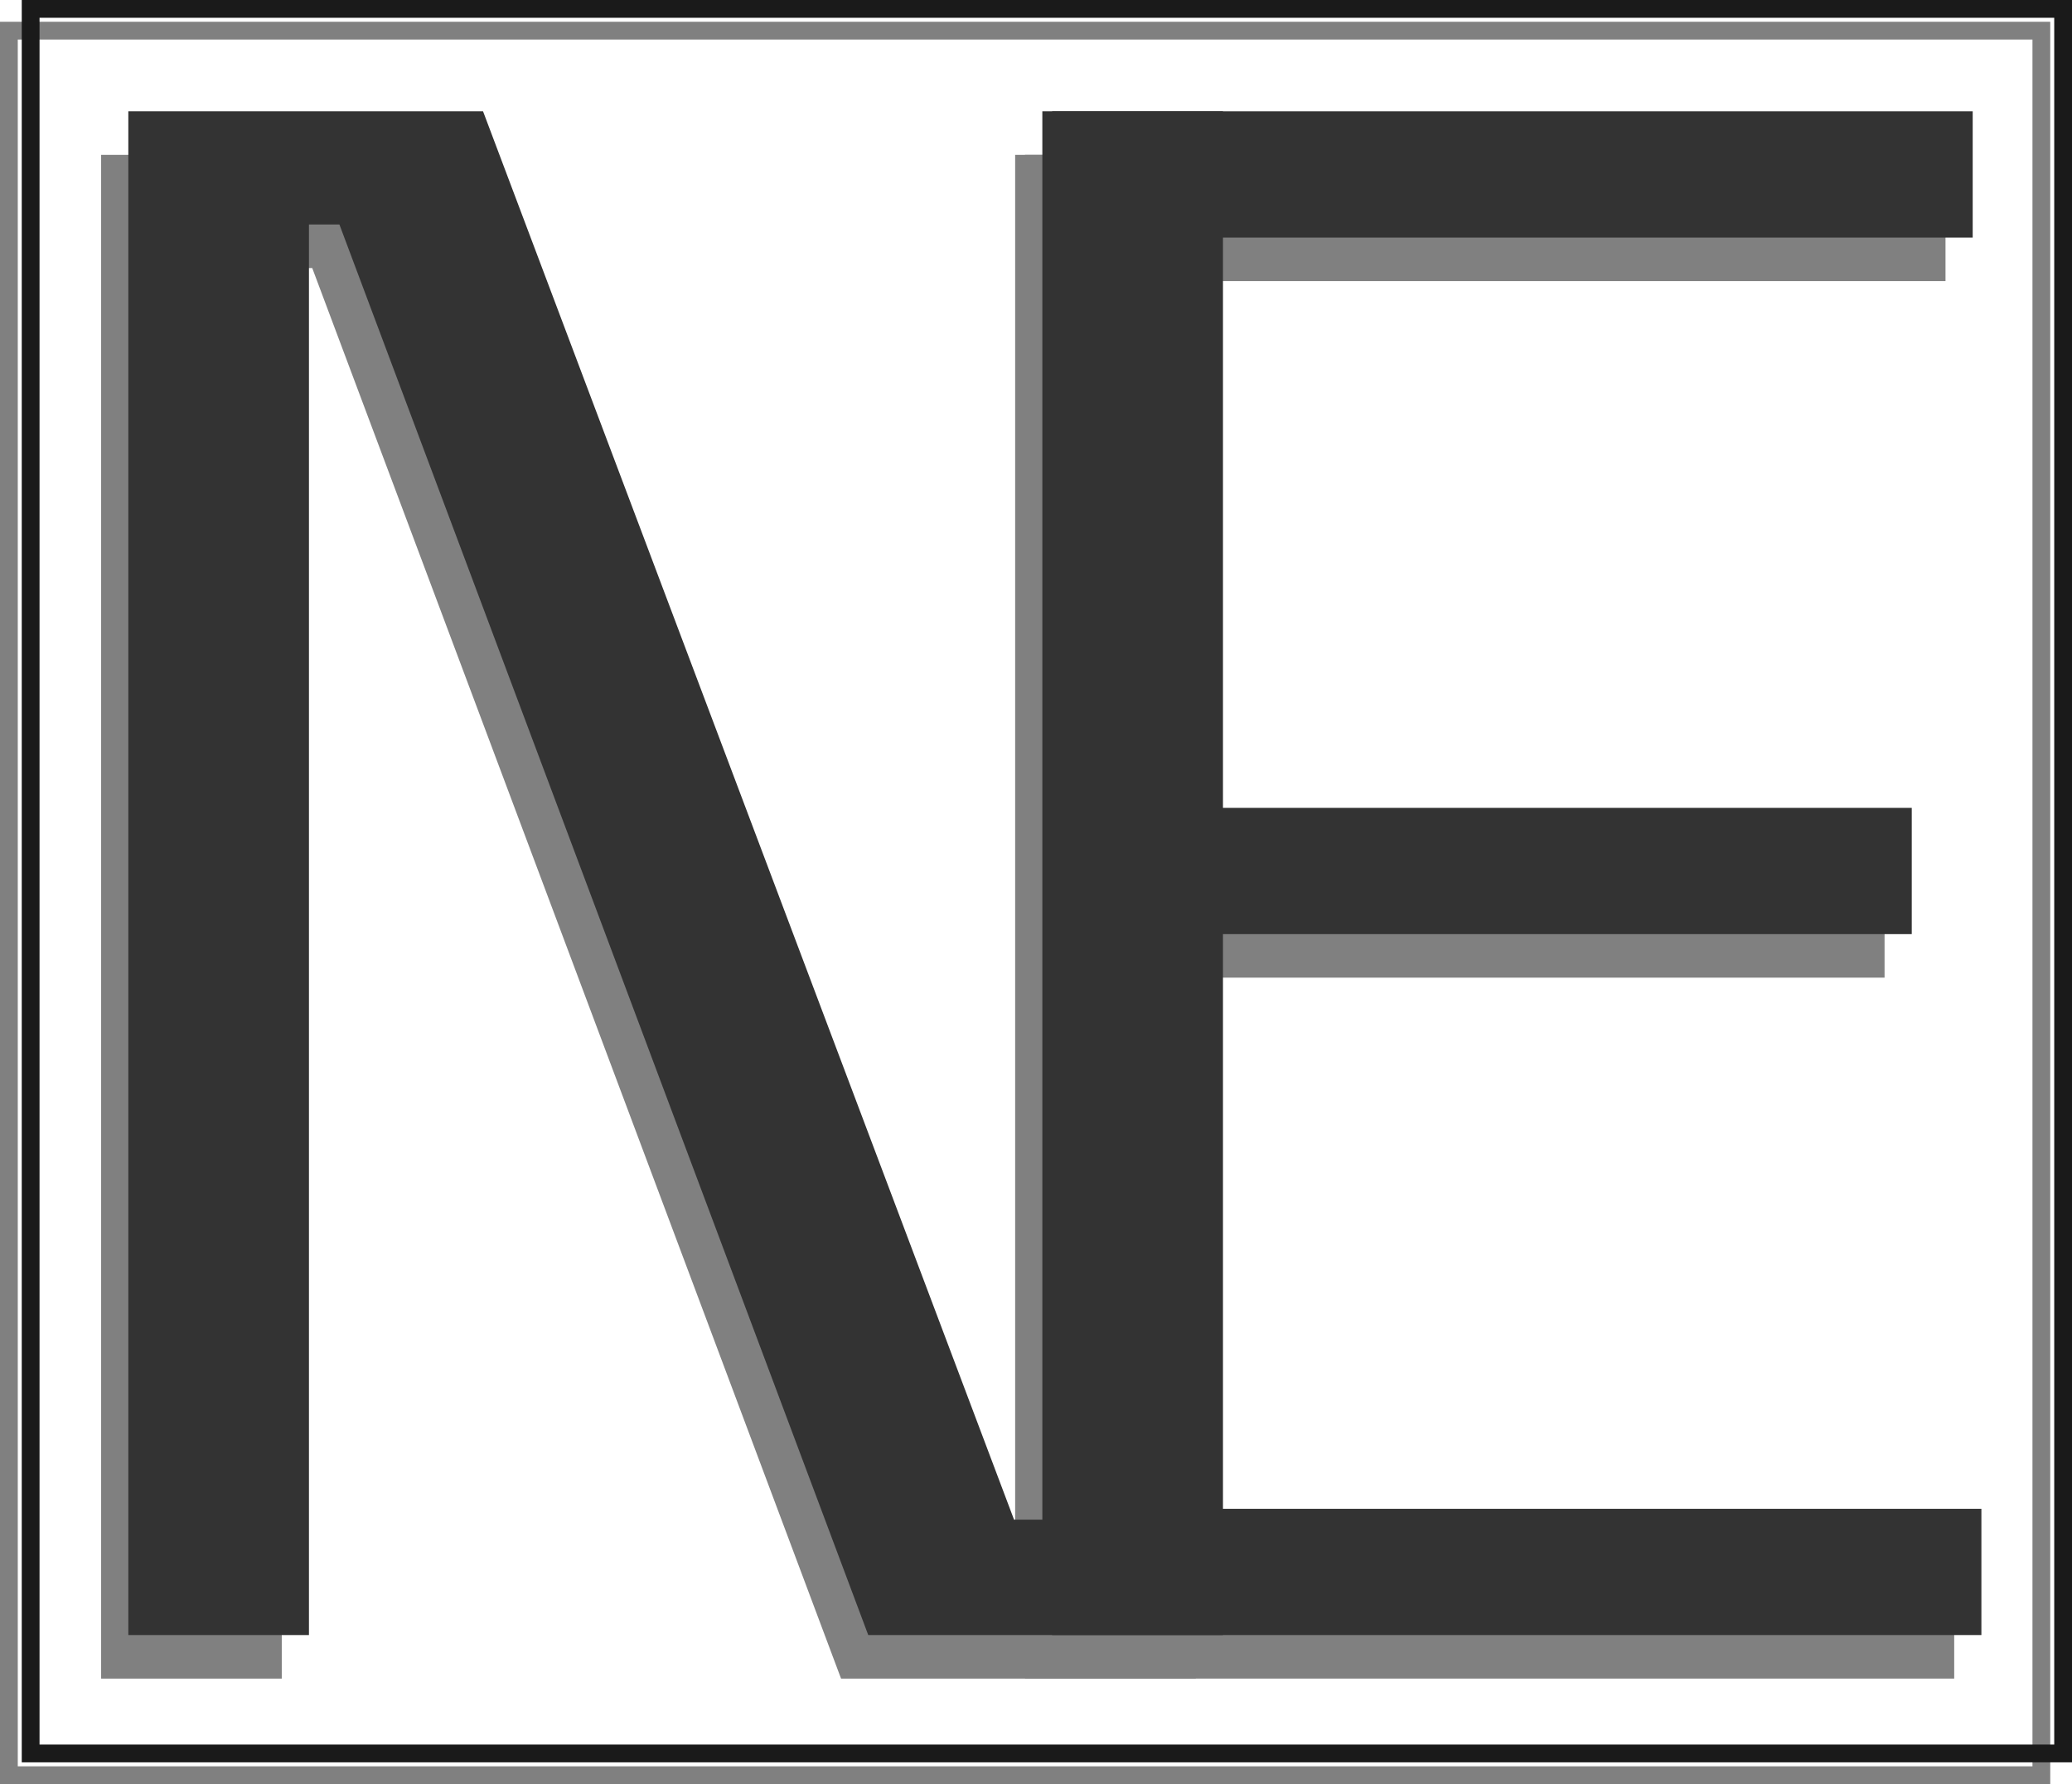 <svg id="Layer_3" data-name="Layer 3" xmlns="http://www.w3.org/2000/svg" viewBox="0 0 699.555 602.209"><rect x="3" y="10.347" width="686.208" height="588.862" fill="none" stroke="gray" stroke-miterlimit="10" stroke-width="6"/><rect x="10.347" y="3" width="686.208" height="588.862" fill="none" stroke="#1a1a1a" stroke-miterlimit="10" stroke-width="6"/><path d="M210.626,767.226V252.9H330.389l179.279,475.38h9.551V252.9H580.2V767.226H460.439L281.9,291.11H271.61V767.226Z" transform="translate(-176.48 -200.632)" fill="gray"/><path d="M522.527,767.226V252.9h310.8v42.615H569.551v192.5h243.2v42.616h-243.2V724.61H836.264v42.616Z" transform="translate(-176.48 -200.632)" fill="gray"/><path d="M219.806,752.531V238.209H339.569L518.848,713.59h9.55V238.209h60.985V752.531H469.619L291.076,276.416H280.79V752.531Z" transform="translate(-176.48 -200.632)" fill="#333"/><path d="M531.709,752.531V238.209h310.8v42.616H578.732v192.5h243.2v42.615h-243.2V709.916H845.445v42.615Z" transform="translate(-176.48 -200.632)" fill="#333"/></svg>